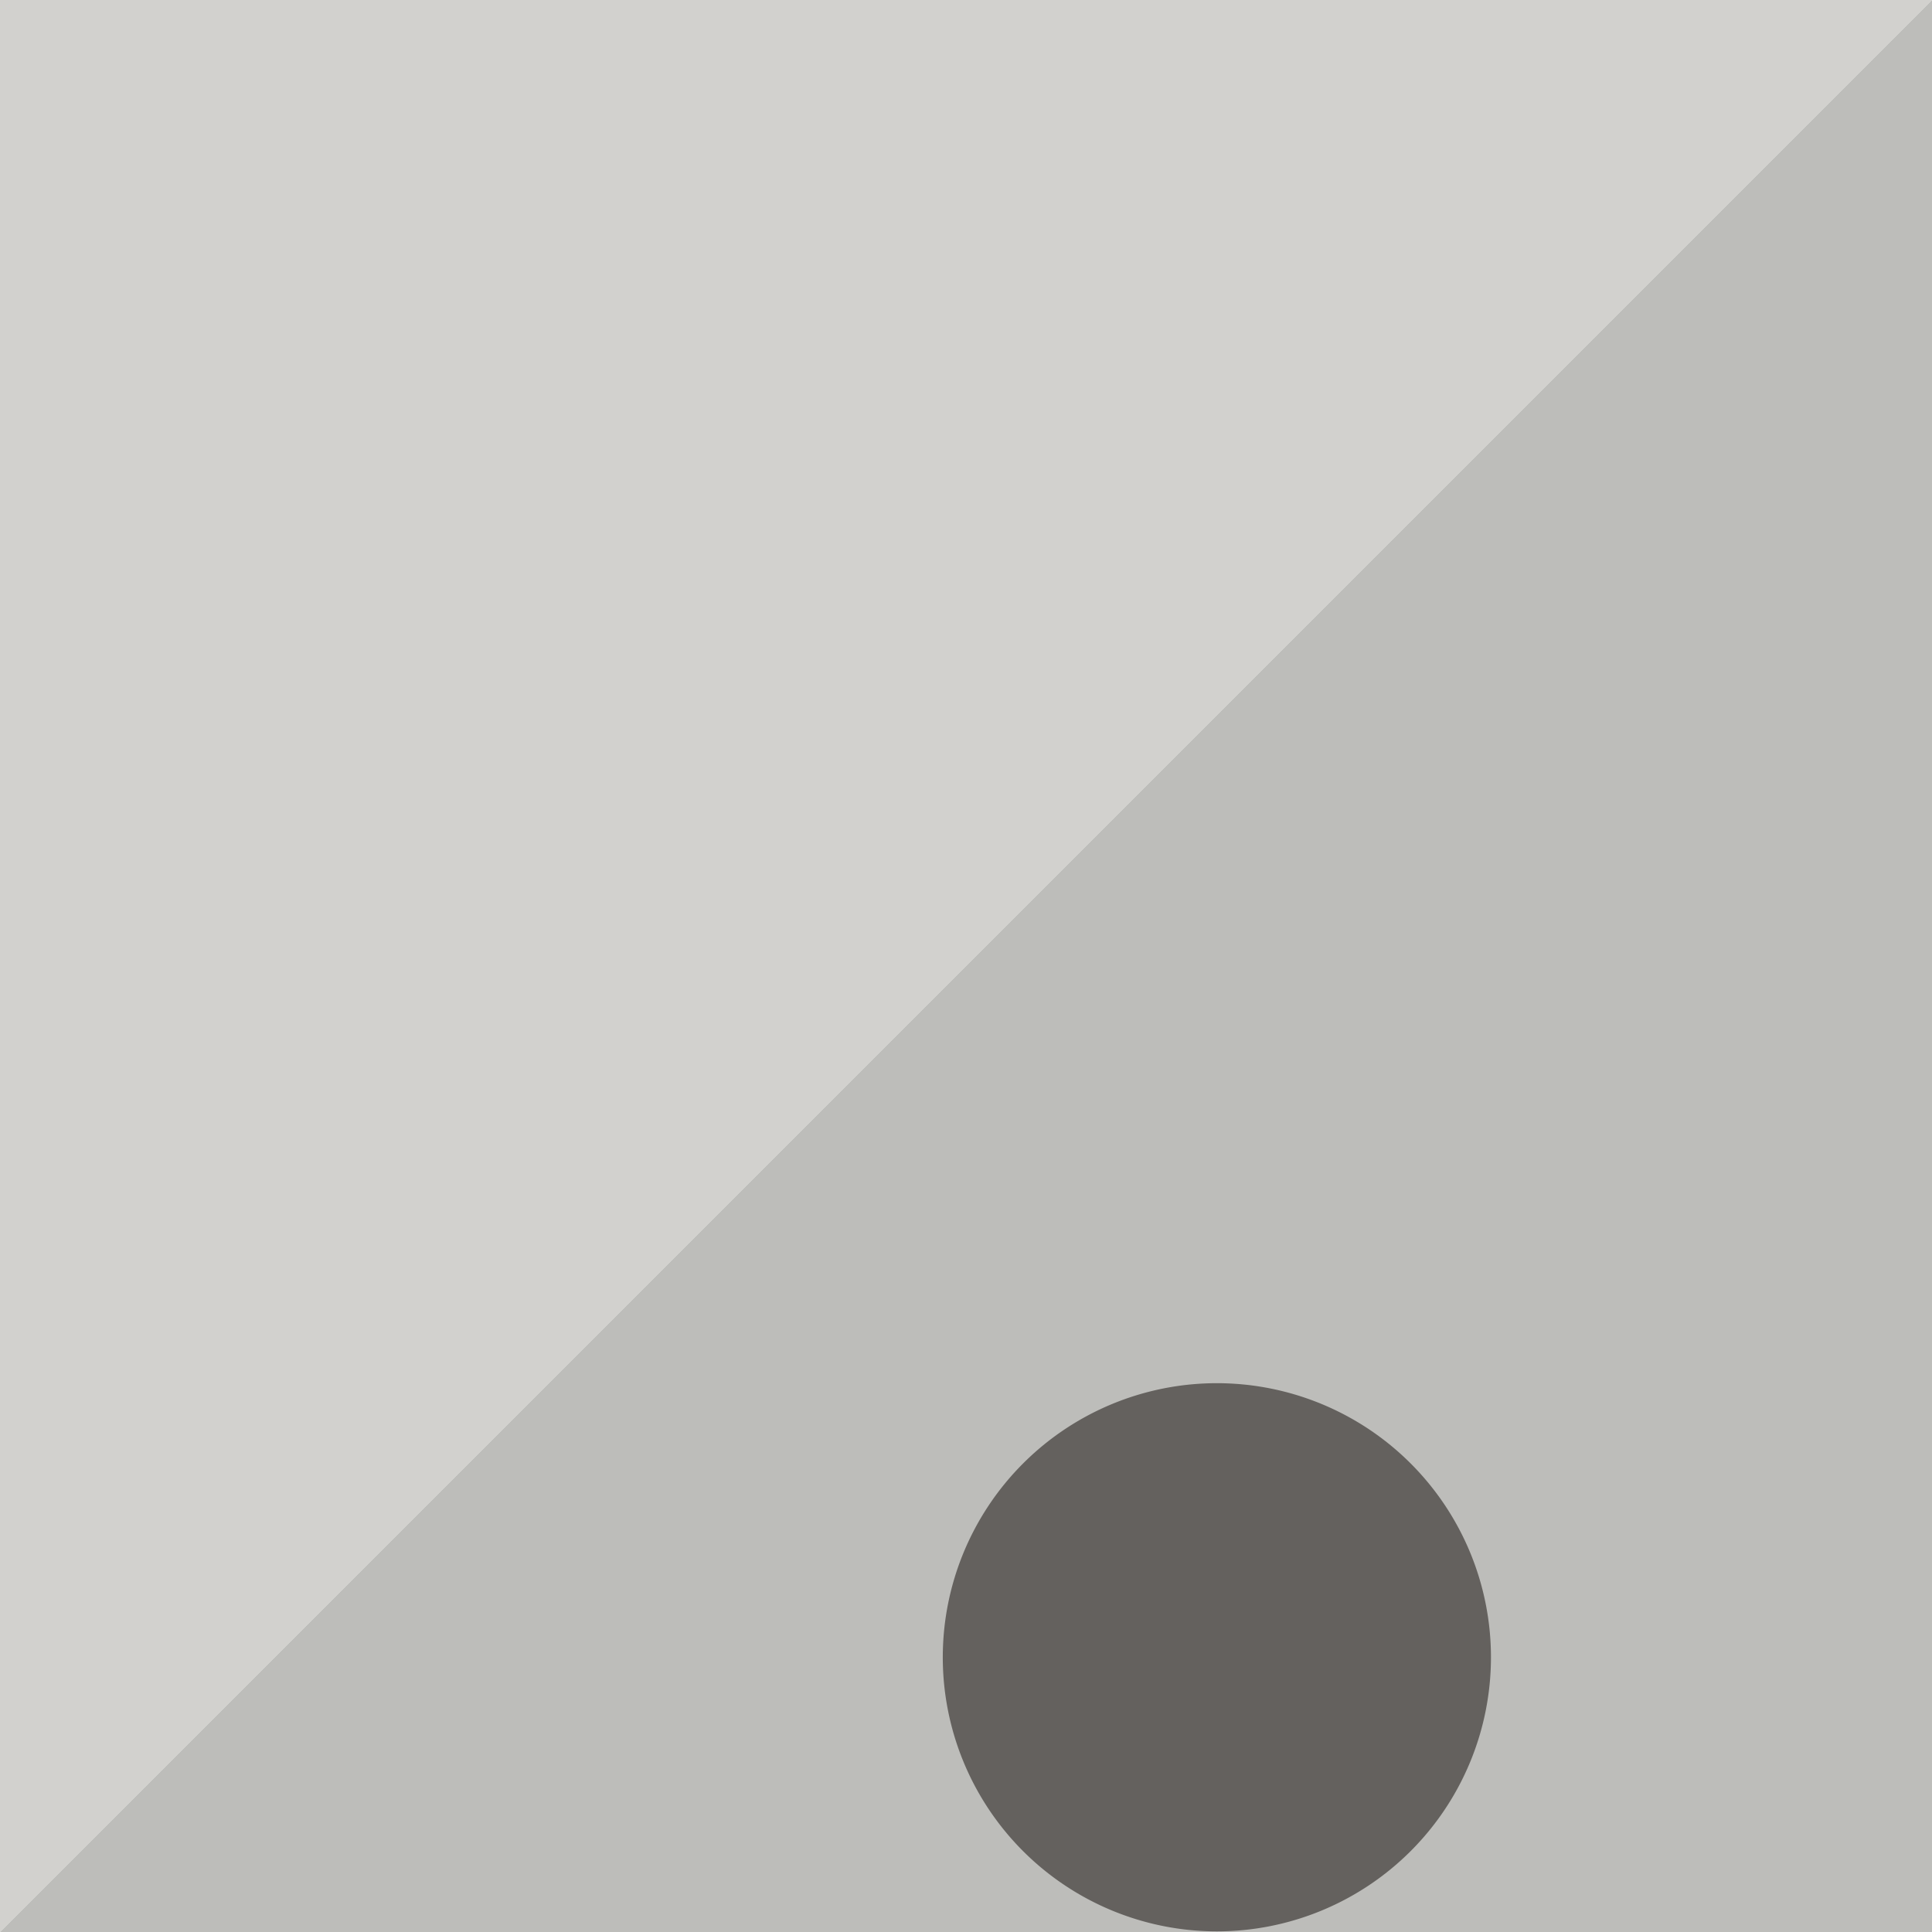 <svg id="Capa_1" data-name="Capa 1" xmlns="http://www.w3.org/2000/svg" viewBox="0 0 64 64"><defs><style>.cls-1{fill:#d2d1ce;}.cls-2{fill:#bdbdba;}.cls-3{fill:#64615e;}</style></defs><title>tilesDemos</title><polyline class="cls-1" points="64 0 0 0 0 64"/><polyline class="cls-2" points="32 64 64 64 64 0 0 64"/><path class="cls-3" d="M49.39,54.9h0a9.08,9.08,0,0,0-9.08-9.08h0a9.08,9.08,0,0,0-6.42,15.5h0A9.08,9.08,0,0,0,49.39,54.9Z"/></svg>